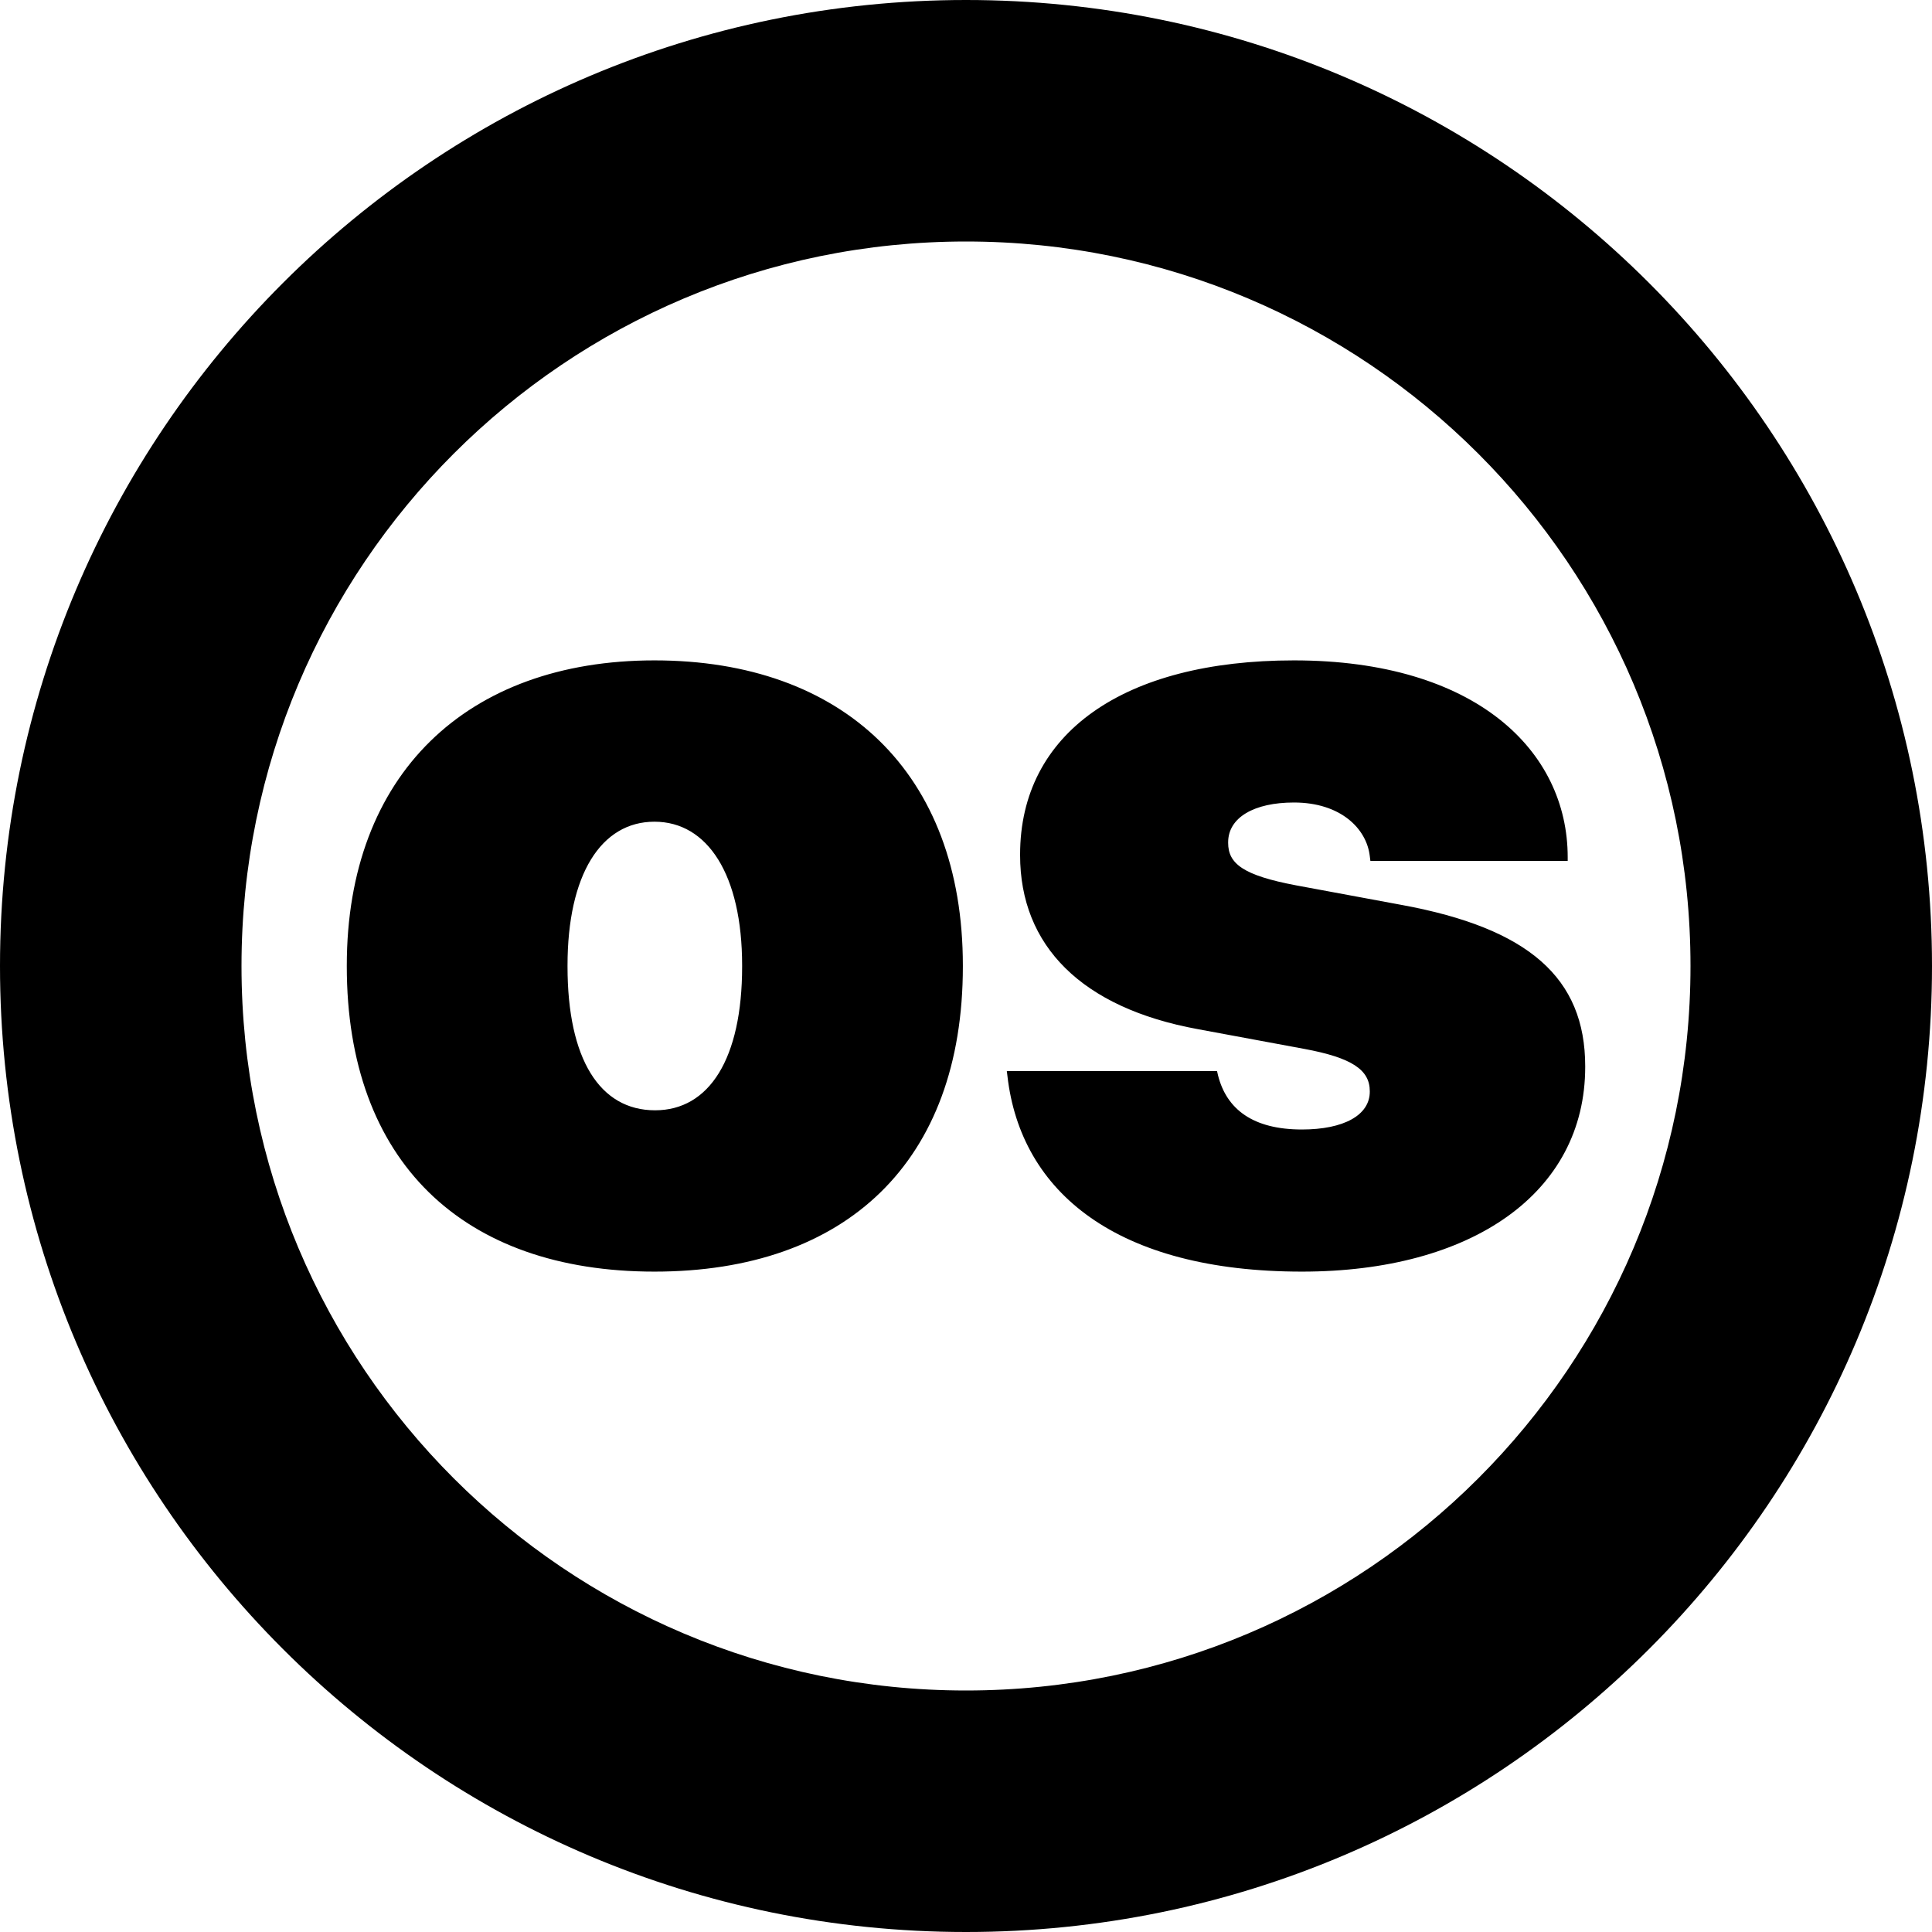 <svg viewBox="0 0 16 16" fill="none" xmlns="http://www.w3.org/2000/svg">
<g clip-path="url(#clip0_4669_8471)">
<path fill-rule="evenodd" clip-rule="evenodd" d="M2 8C2 4.686 4.686 2 8 2C11.314 2 14 4.686 14 8C14 11.314 11.314 14 8 14C4.686 14 2 11.314 2 8ZM8 0C3.582 0 0 3.582 0 8C0 12.418 3.582 16 8 16C12.418 16 16 12.418 16 8C16 3.582 12.418 0 8 0ZM7.974 8.004C7.974 9.622 7.007 10.531 5.42 10.531C3.83 10.531 2.872 9.617 2.872 8.004V7.996C2.872 6.414 3.865 5.469 5.42 5.469C6.98 5.469 7.974 6.4 7.974 7.996V8.004ZM4.7 8.004C4.7 8.773 4.968 9.195 5.425 9.195C5.873 9.195 6.146 8.769 6.146 8.004V7.996C6.146 7.244 5.86 6.805 5.42 6.805C4.977 6.805 4.7 7.244 4.7 7.996V8.004ZM13.128 8.835C13.128 9.881 12.188 10.531 10.782 10.531C9.252 10.531 8.453 9.876 8.343 8.91L8.338 8.87H10.079L10.087 8.905C10.158 9.187 10.377 9.354 10.782 9.354C11.129 9.354 11.344 9.235 11.344 9.041V9.037C11.344 8.861 11.199 8.76 10.799 8.686L9.92 8.523C8.958 8.347 8.448 7.833 8.448 7.082V7.077C8.448 6.071 9.305 5.469 10.716 5.469C12.219 5.469 12.983 6.216 12.983 7.099V7.13H11.349L11.344 7.09C11.318 6.862 11.102 6.646 10.716 6.646C10.386 6.646 10.171 6.77 10.171 6.976V6.98C10.171 7.152 10.294 7.249 10.733 7.332L11.612 7.495C12.658 7.688 13.128 8.097 13.128 8.831V8.835Z" fill="currentColor"/>
</g>
<defs>
<clipPath id="clip0_4669_8471">
<rect width="16" height="16" fill="currentColor"/>
</clipPath>
</defs>
</svg>
